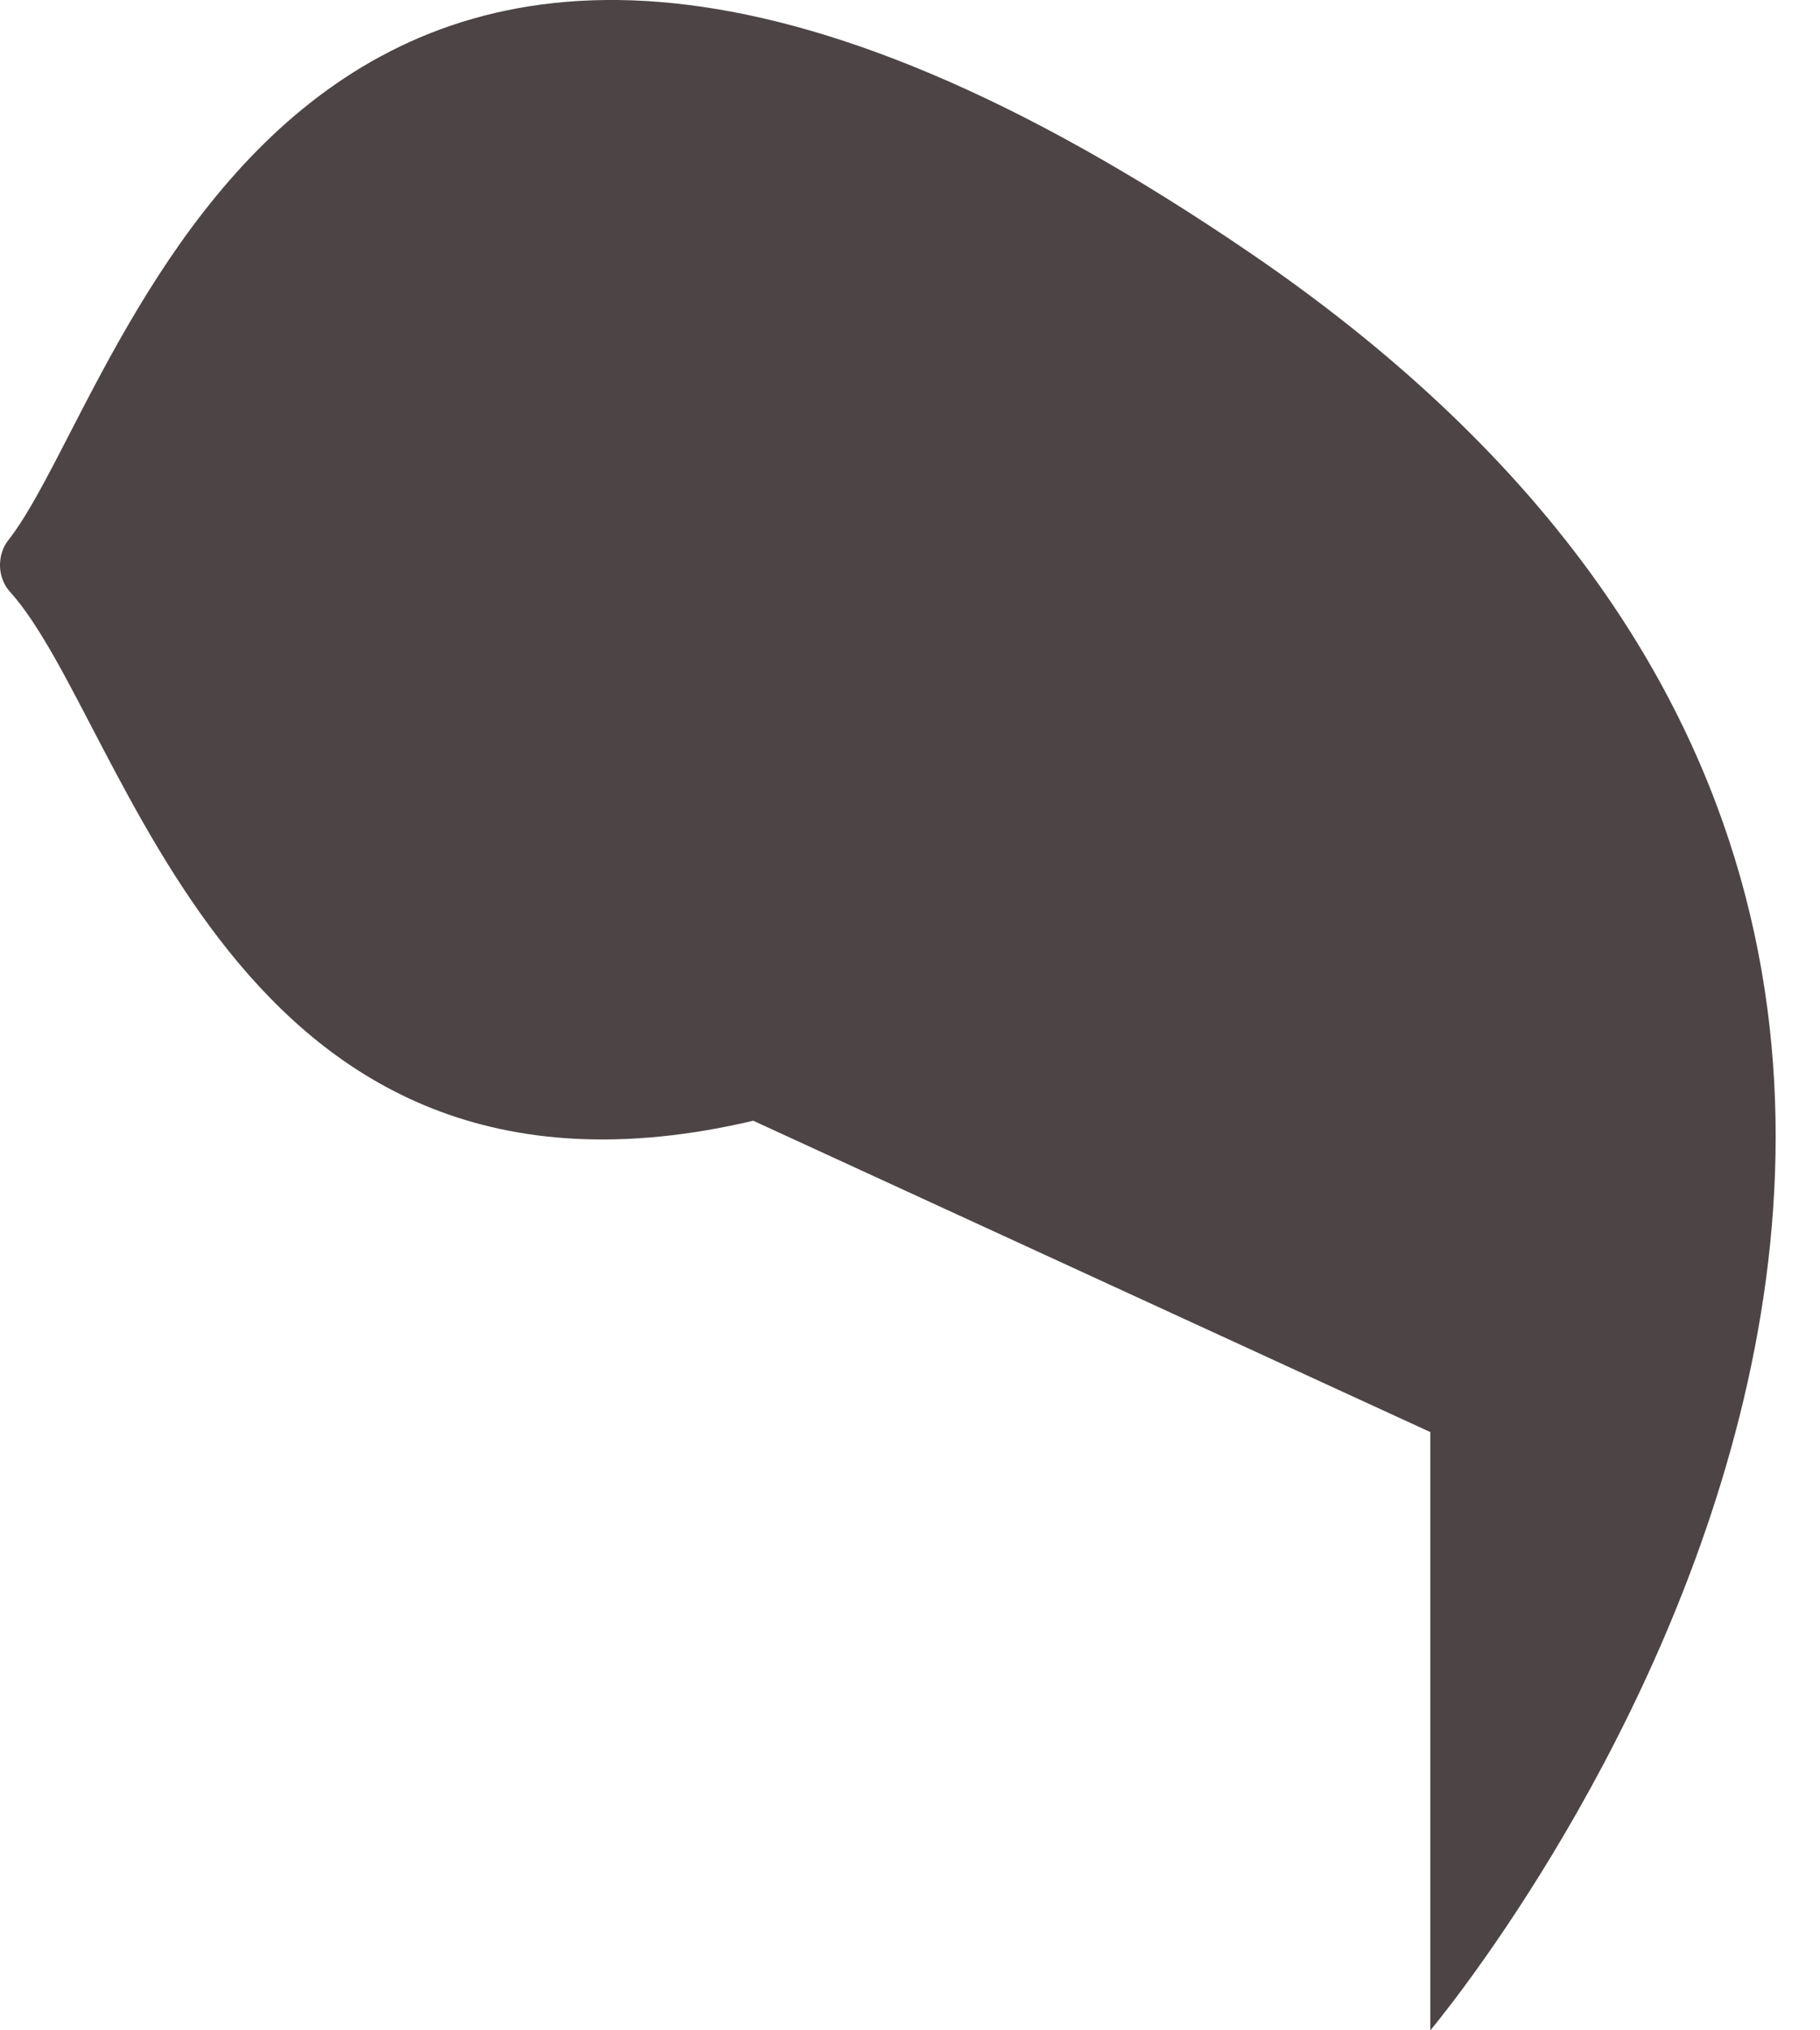 <svg width="26" height="29" viewBox="0 0 26 29" fill="none" xmlns="http://www.w3.org/2000/svg">
<path d="M10.761 16.008L20.433 20.455V29C20.433 29 33.061 14.034 17.911 3.648C4.298 -5.674 1.832 5.555 0.119 7.715C0.08 7.765 0.048 7.824 0.028 7.888C0.008 7.952 -0.002 8.021 0 8.09C0.002 8.158 0.016 8.226 0.041 8.288C0.065 8.35 0.1 8.406 0.143 8.453C1.825 10.313 3.263 17.771 10.761 16.008Z" fill="#4D4545"/>
</svg>

